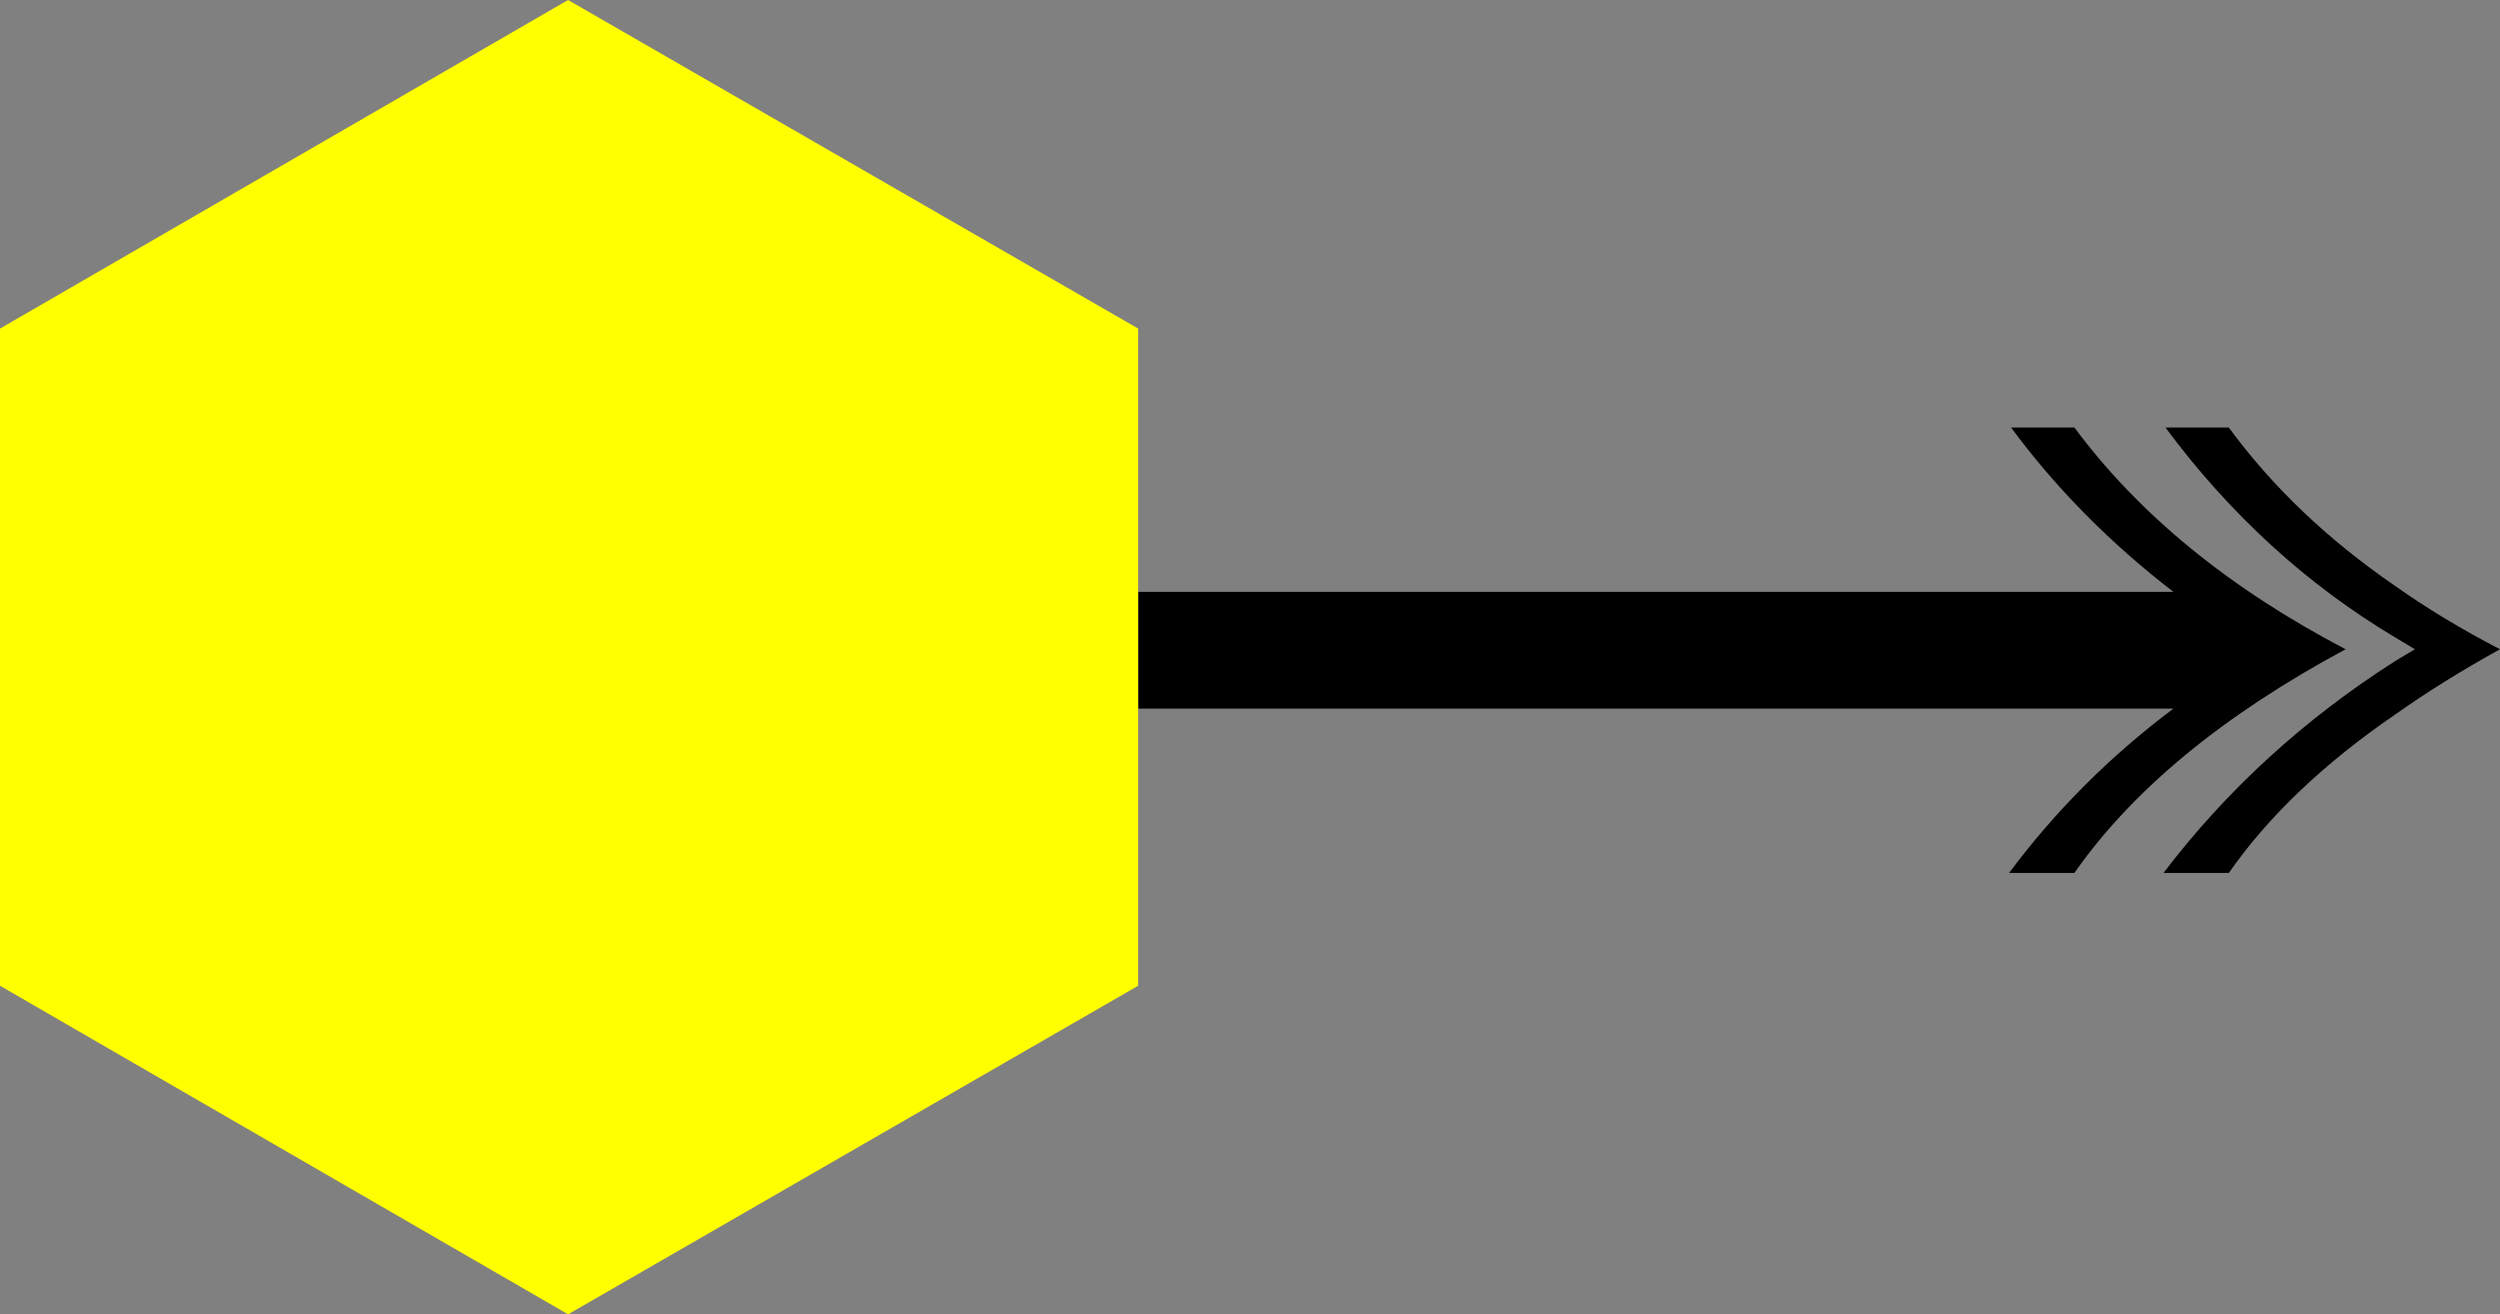 <?xml version="1.0" encoding="UTF-8" standalone="no"?>
<svg xmlns:ffdec="https://www.free-decompiler.com/flash" xmlns:xlink="http://www.w3.org/1999/xlink" ffdec:objectType="shape" height="33.2px" width="63.15px" xmlns="http://www.w3.org/2000/svg">
  <rect width="100%" height="100%" fill="#808080" stroke="none"/>
  <g transform="matrix(1.0, 0.0, 0.0, 1.0, 31.55, 16.6)">
    <path d="M23.15 -5.8 L24.75 -5.8 Q26.4 -3.55 28.95 -1.8 30.15 -0.95 31.6 -0.2 30.15 0.6 28.95 1.45 26.25 3.3 24.75 5.45 L23.1 5.45 Q25.5 2.3 28.95 0.1 L29.45 -0.2 28.95 -0.5 Q25.6 -2.5 23.15 -5.8 M-2.8 -1.65 L23.35 -1.65 Q20.95 -3.5 19.25 -5.8 L20.85 -5.8 Q23.3 -2.5 27.7 -0.2 23.05 2.3 20.85 5.45 L19.2 5.45 Q20.95 3.1 23.35 1.3 L-2.8 1.3 -2.8 -1.65" fill="#000000" fill-rule="evenodd" stroke="none"/>
    <path d="M-2.8 1.3 L-2.8 8.3 -17.2 16.6 -31.55 8.3 -31.55 -8.3 -17.2 -16.6 -2.8 -8.3 -2.8 -1.65 -2.8 1.3" fill="#ffff00" fill-rule="evenodd" stroke="none"/>
  </g>
</svg>
